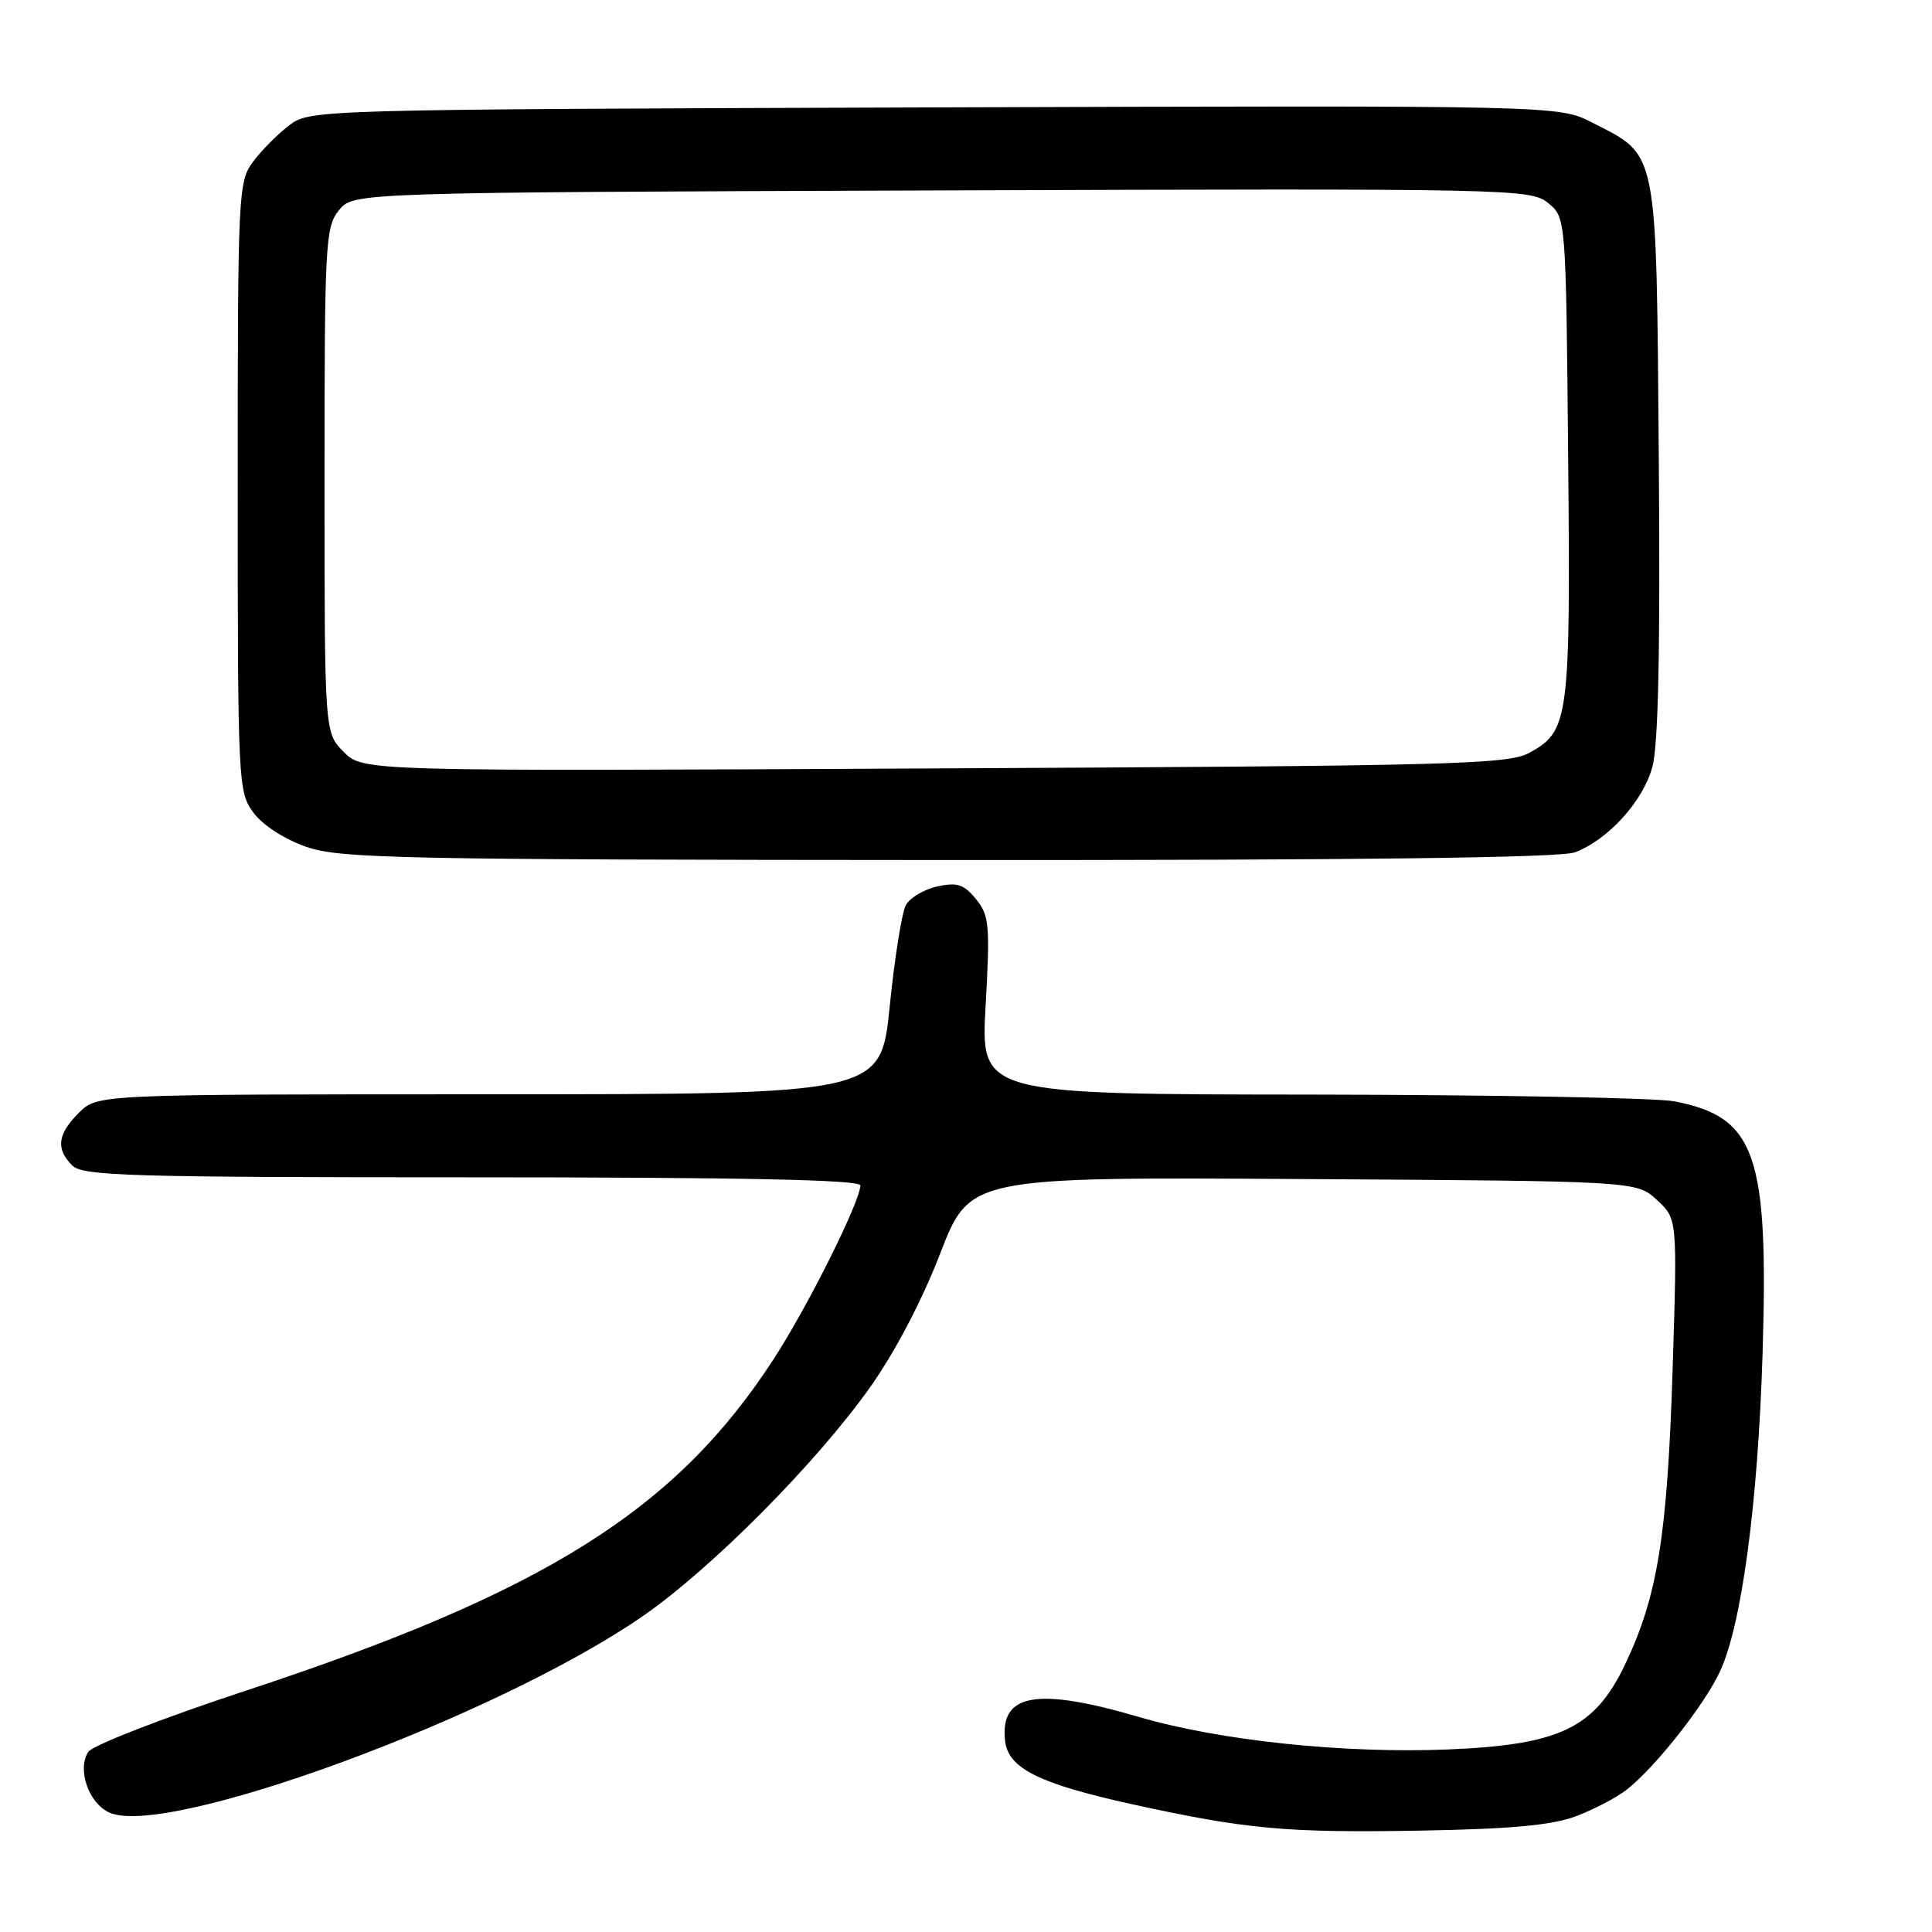 <?xml version="1.0" encoding="UTF-8" standalone="no"?>
<!DOCTYPE svg PUBLIC "-//W3C//DTD SVG 1.1//EN" "http://www.w3.org/Graphics/SVG/1.1/DTD/svg11.dtd" >
<svg xmlns="http://www.w3.org/2000/svg" xmlns:xlink="http://www.w3.org/1999/xlink" version="1.1" viewBox="0 0 256 256">
 <g >
 <path fill="currentColor"
d=" M 208.82 240.66 C 211.19 239.77 214.23 238.18 215.57 237.12 C 219.34 234.16 225.79 225.99 227.89 221.51 C 230.77 215.38 232.94 199.22 233.55 179.37 C 234.36 152.93 232.65 148.01 221.86 145.93 C 219.46 145.47 197.80 145.07 173.72 145.04 C 129.94 145.00 129.94 145.00 130.60 133.25 C 131.20 122.55 131.08 121.29 129.32 119.13 C 127.72 117.17 126.83 116.88 124.18 117.46 C 122.42 117.85 120.55 118.97 120.02 119.96 C 119.50 120.94 118.53 126.98 117.89 133.37 C 116.71 145.00 116.71 145.00 64.81 145.00 C 12.91 145.00 12.91 145.00 10.45 147.45 C 7.61 150.30 7.37 152.22 9.57 154.43 C 10.96 155.82 17.15 156.00 62.57 156.00 C 98.30 156.00 114.00 156.33 114.00 157.07 C 114.00 159.16 107.13 172.95 102.58 179.98 C 89.60 200.05 72.27 210.95 32.58 224.02 C 21.63 227.63 12.23 231.28 11.69 232.14 C 10.20 234.49 11.75 238.93 14.48 240.17 C 22.05 243.62 65.99 227.44 85.21 214.12 C 94.29 207.83 108.11 193.92 115.24 183.89 C 118.56 179.22 122.17 172.35 124.57 166.12 C 128.50 155.96 128.50 155.96 172.67 156.23 C 216.84 156.50 216.84 156.50 219.55 159.00 C 222.26 161.50 222.26 161.50 221.63 181.50 C 220.93 203.49 219.64 211.50 215.35 220.51 C 211.32 228.98 206.71 231.20 191.90 231.81 C 178.11 232.38 161.58 230.64 150.89 227.50 C 137.33 223.53 132.46 224.40 133.18 230.69 C 133.60 234.33 137.68 236.36 150.10 239.09 C 165.09 242.38 170.48 242.87 188.00 242.57 C 200.21 242.36 205.62 241.86 208.82 240.66 Z  M 208.68 112.94 C 213.07 111.28 217.68 106.22 218.94 101.65 C 219.74 98.77 220.00 86.26 219.80 60.82 C 219.46 19.19 219.77 20.74 210.95 16.23 C 206.51 13.97 206.51 13.97 123.83 14.23 C 42.09 14.50 41.11 14.52 38.38 16.56 C 36.87 17.70 34.70 19.87 33.56 21.39 C 31.56 24.07 31.50 25.30 31.50 64.50 C 31.50 103.81 31.55 104.93 33.58 107.68 C 34.81 109.34 37.68 111.20 40.58 112.21 C 45.05 113.76 52.76 113.92 125.68 113.96 C 179.90 113.99 206.78 113.66 208.68 112.94 Z  M 45.55 99.64 C 43.00 97.09 43.00 97.09 43.00 63.66 C 43.00 32.23 43.11 30.08 44.91 27.86 C 46.82 25.50 46.82 25.50 124.78 25.23 C 200.49 24.97 202.80 25.02 205.12 26.89 C 207.50 28.82 207.50 28.82 207.79 60.60 C 208.11 95.36 207.90 96.91 202.61 99.77 C 199.80 101.29 192.31 101.49 123.80 101.82 C 48.11 102.20 48.11 102.20 45.55 99.64 Z "/>
</g>
</svg>